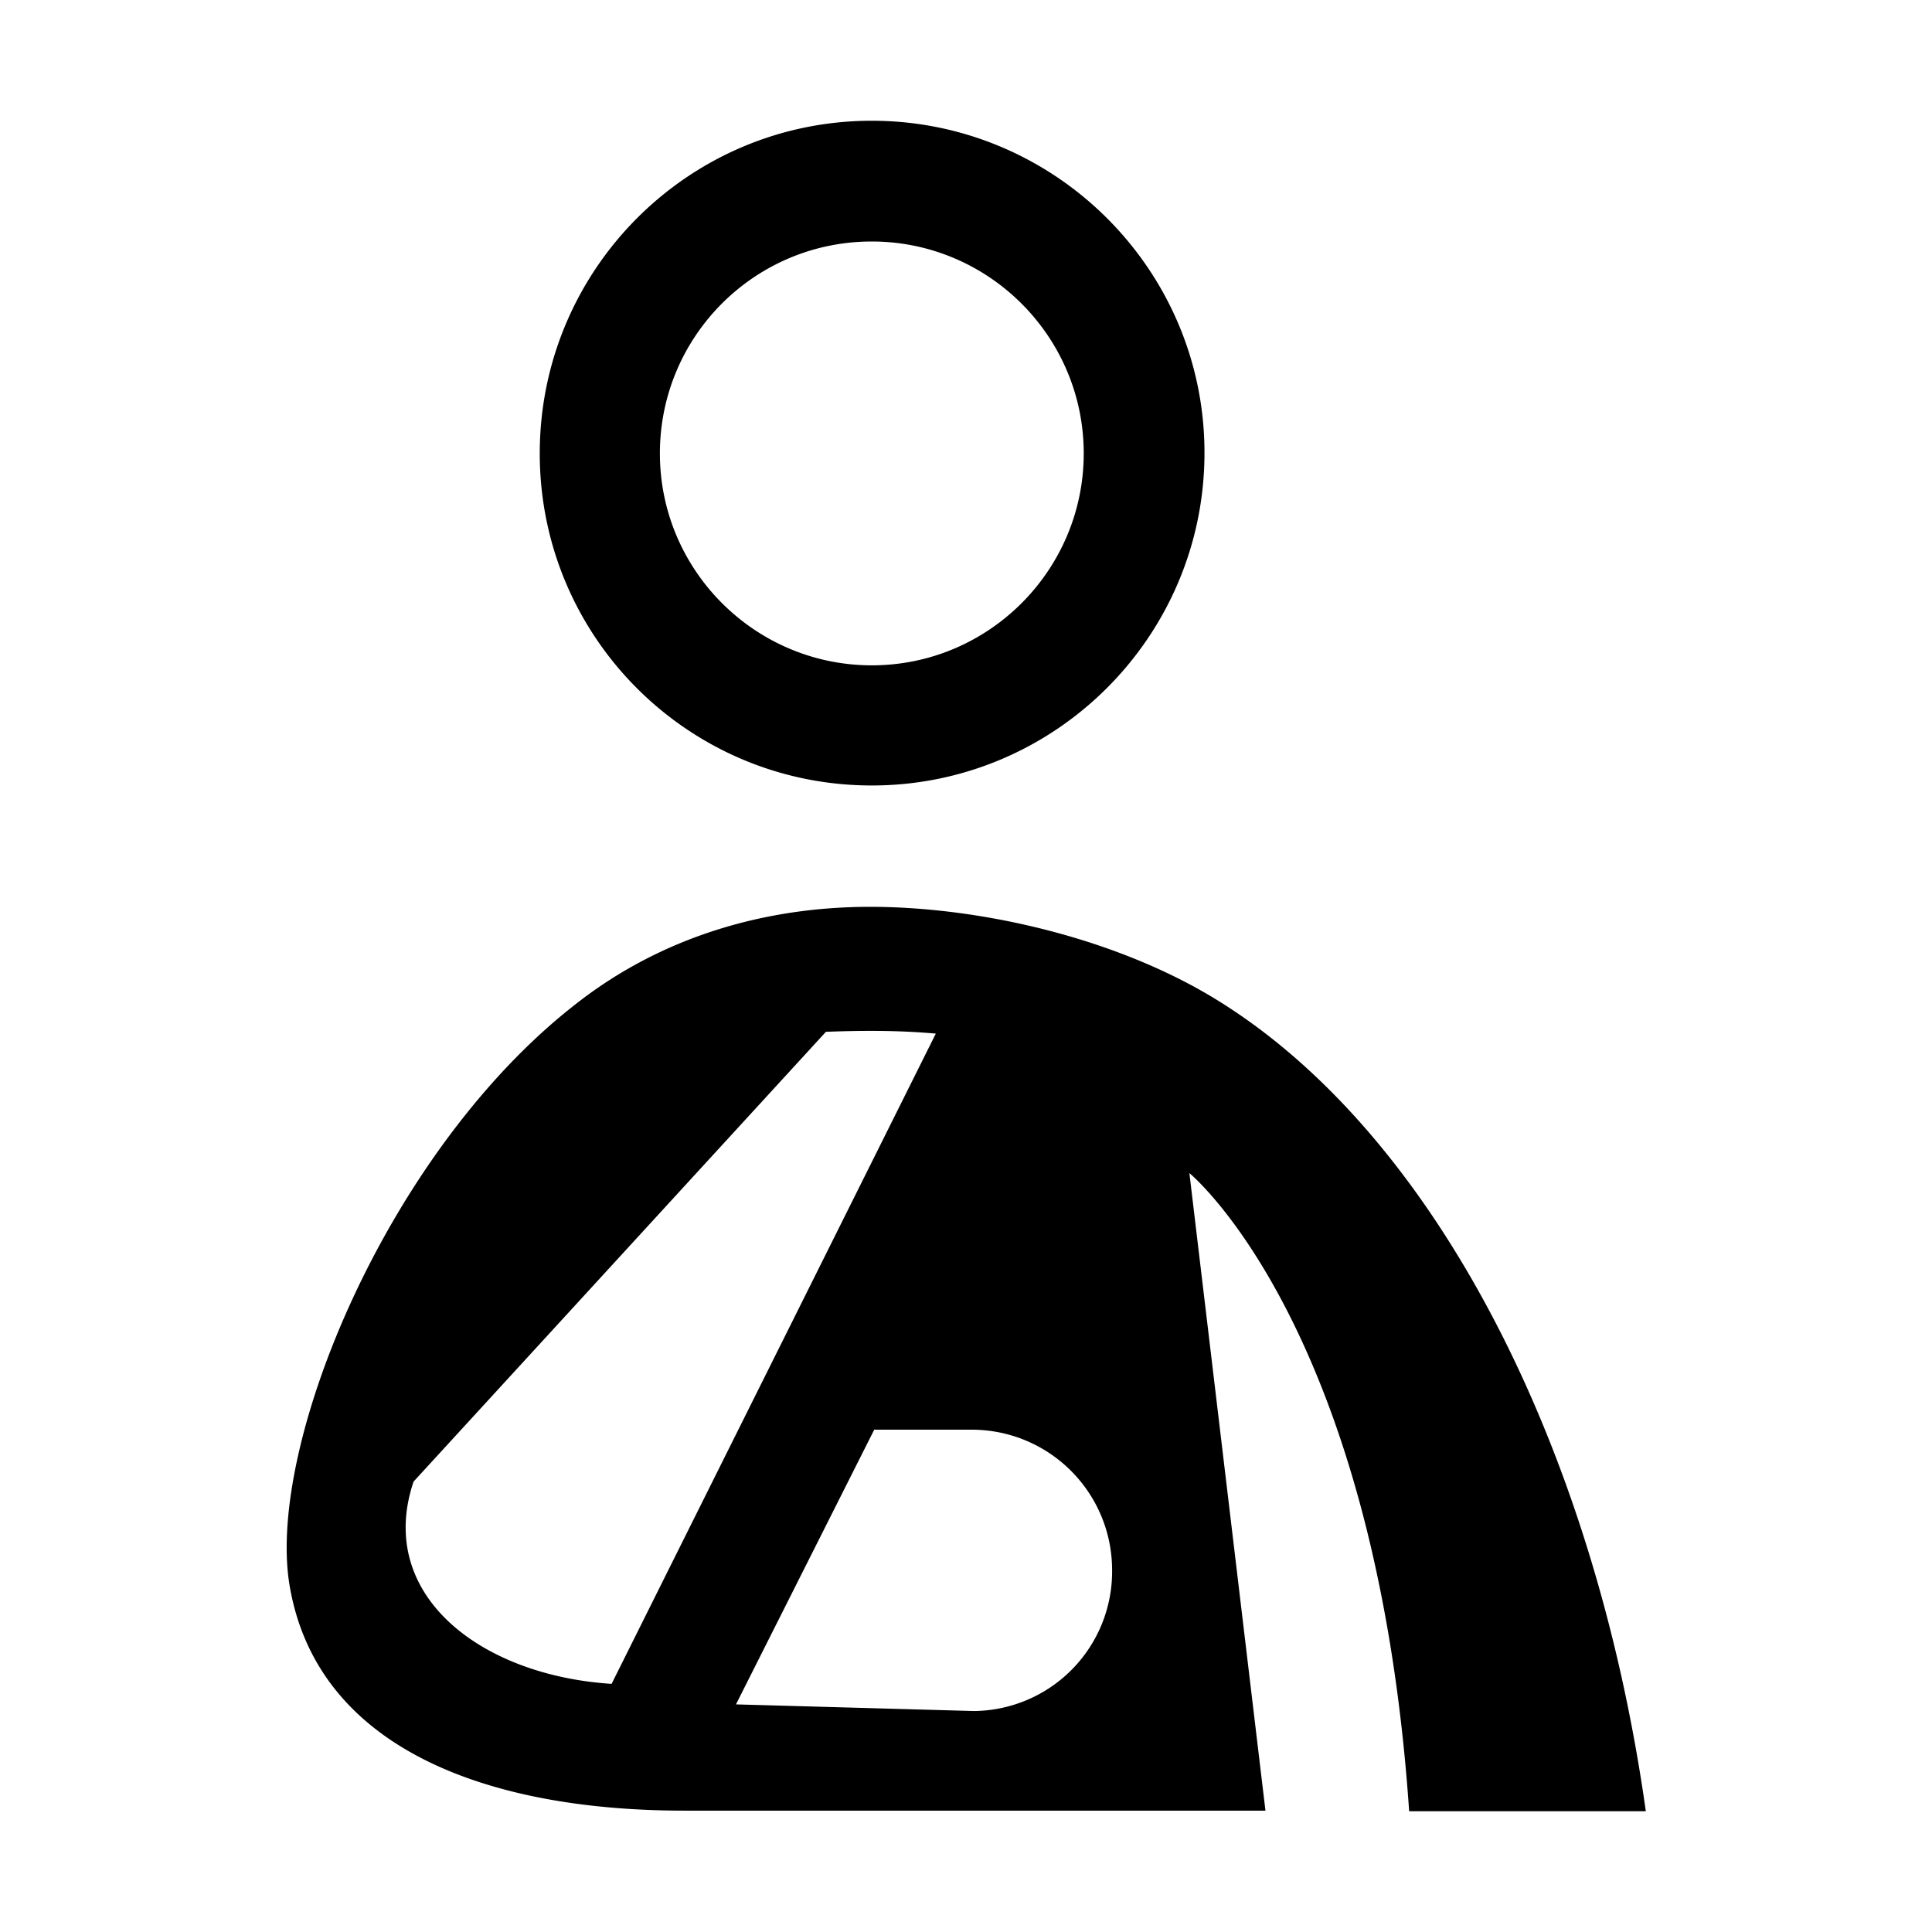 
<svg xmlns="http://www.w3.org/2000/svg" viewBox="0 0 32 32"><path d="M23.34 30h3.92c-.84-5.97-3.44-11.1-6.98-13.36-1.68-1.08-4-1.62-5.87-1.62-1.73 0-3.44.49-4.86 1.6-3.11 2.41-5.12 7.27-4.76 9.6.43 2.71 3.23 3.77 6.55 3.77h9.62L19.7 19.43s3.09 2.53 3.64 10.57zm-13.21-2.11c-2.18-.14-3.91-1.48-3.28-3.35l6.83-7.45c.53-.02 1.16-.03 1.82.03l-5.37 10.77zm2.06.34l2.29-4.55h1.61c1.29 0 2.33 1.04 2.33 2.33a2.311 2.311 0 0 1-2.29 2.33l-3.94-.11zm2.25-15.22c3.04 0 5.51-2.47 5.51-5.51S17.47 2 14.44 2c-3.04 0-5.5 2.47-5.5 5.51s2.46 5.5 5.5 5.5zm0-9.01c1.93 0 3.51 1.57 3.51 3.51 0 1.93-1.57 3.51-3.51 3.51-1.93 0-3.51-1.57-3.51-3.51C10.93 5.57 12.5 4 14.44 4z" style="fill: #000000;"/></svg>
